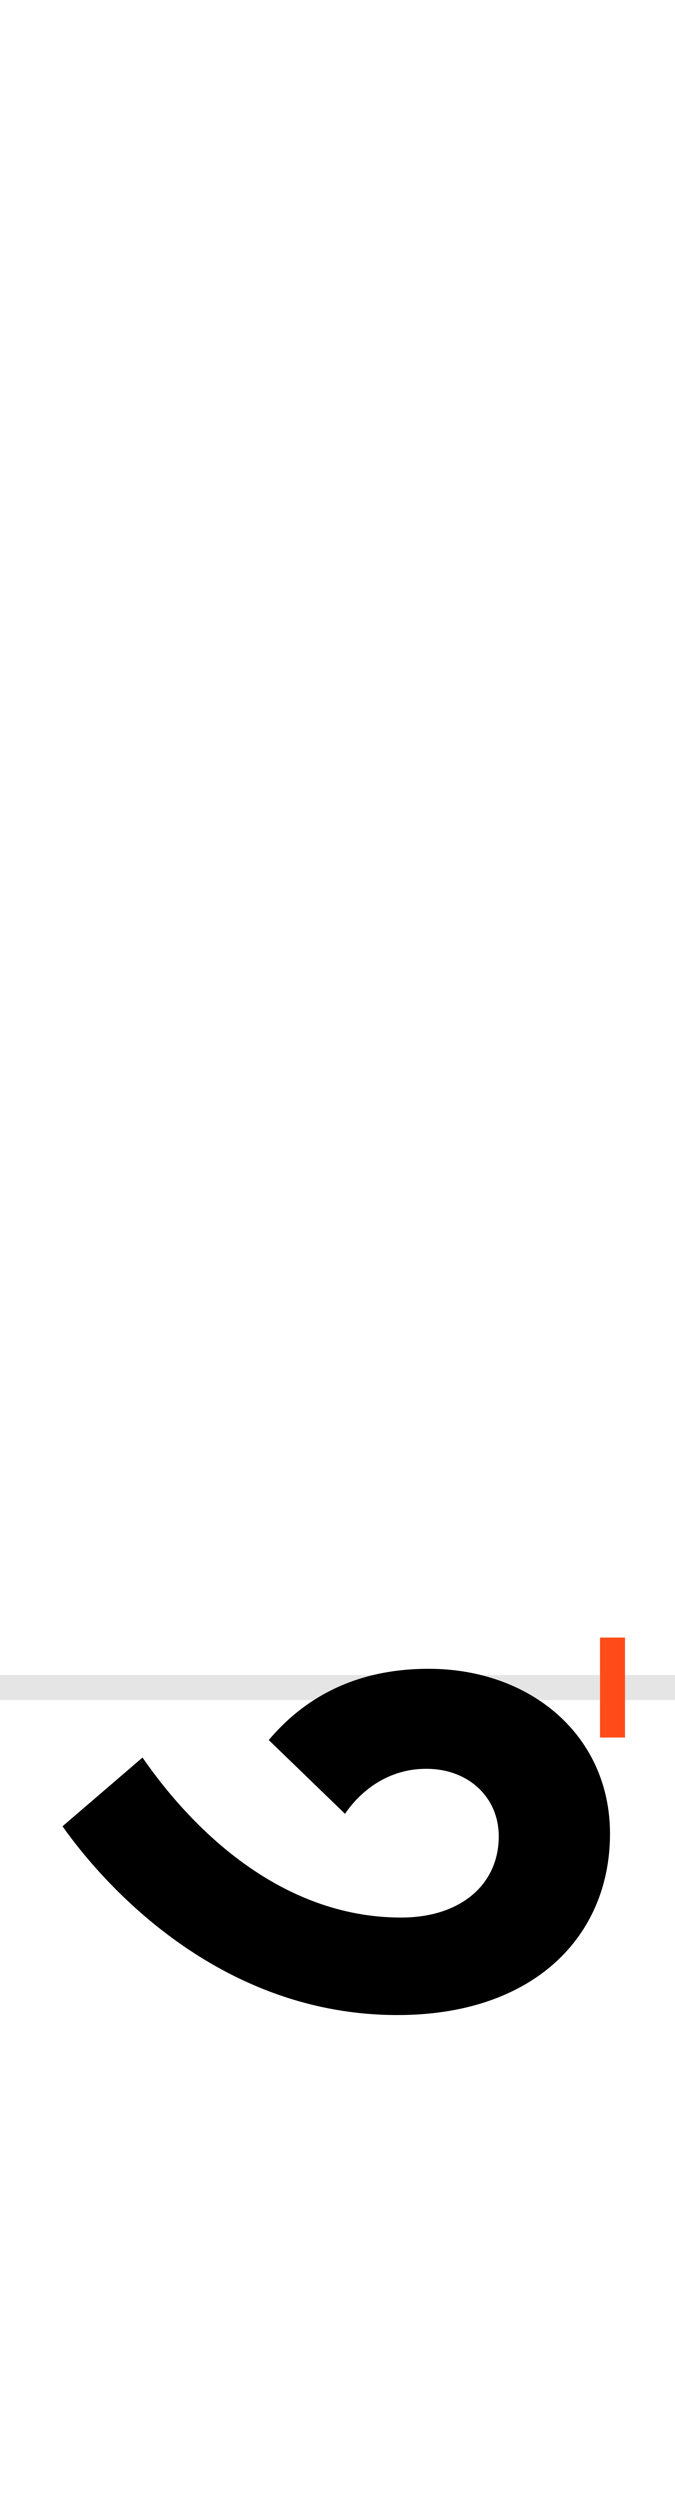 <?xml version="1.0" encoding="UTF-8"?>
<svg height="200.0" version="1.1" width="54.0" xmlns="http://www.w3.org/2000/svg" xmlns:xlink="http://www.w3.org/1999/xlink">
 <rect width="100%" height="100%" fill="#333333" stroke="none"/>
 <path d="M0,0 l54,0 l0,200 l-54,0 Z M0,0" fill="rgb(255,255,255)" transform="matrix(1,0,0,-1,0.0,200.0)"/>
 <path d="M0,0 l54,0" fill="none" stroke="rgb(229,229,229)" stroke-width="2" transform="matrix(1,0,0,-1,0.0,135.0)"/>
 <path d="M0,-4 l0,8" fill="none" stroke="rgb(255,76,25)" stroke-width="2" transform="matrix(1,0,0,-1,49.0,135.0)"/>
 <path d="M-440,-111 c39,-55,131,-151,268,-151 c109,0,170,63,170,145 c0,79,-64,132,-145,132 c-61,0,-101,-25,-128,-57 l61,-59 c13,19,35,36,65,36 c34,0,58,-23,58,-54 c0,-39,-31,-65,-78,-65 c-98,0,-169,73,-207,128 Z M-440,-111" fill="rgb(0,0,0)" transform="matrix(0.1,0.0,0.0,-0.1,49.0,135.0)"/>
</svg>